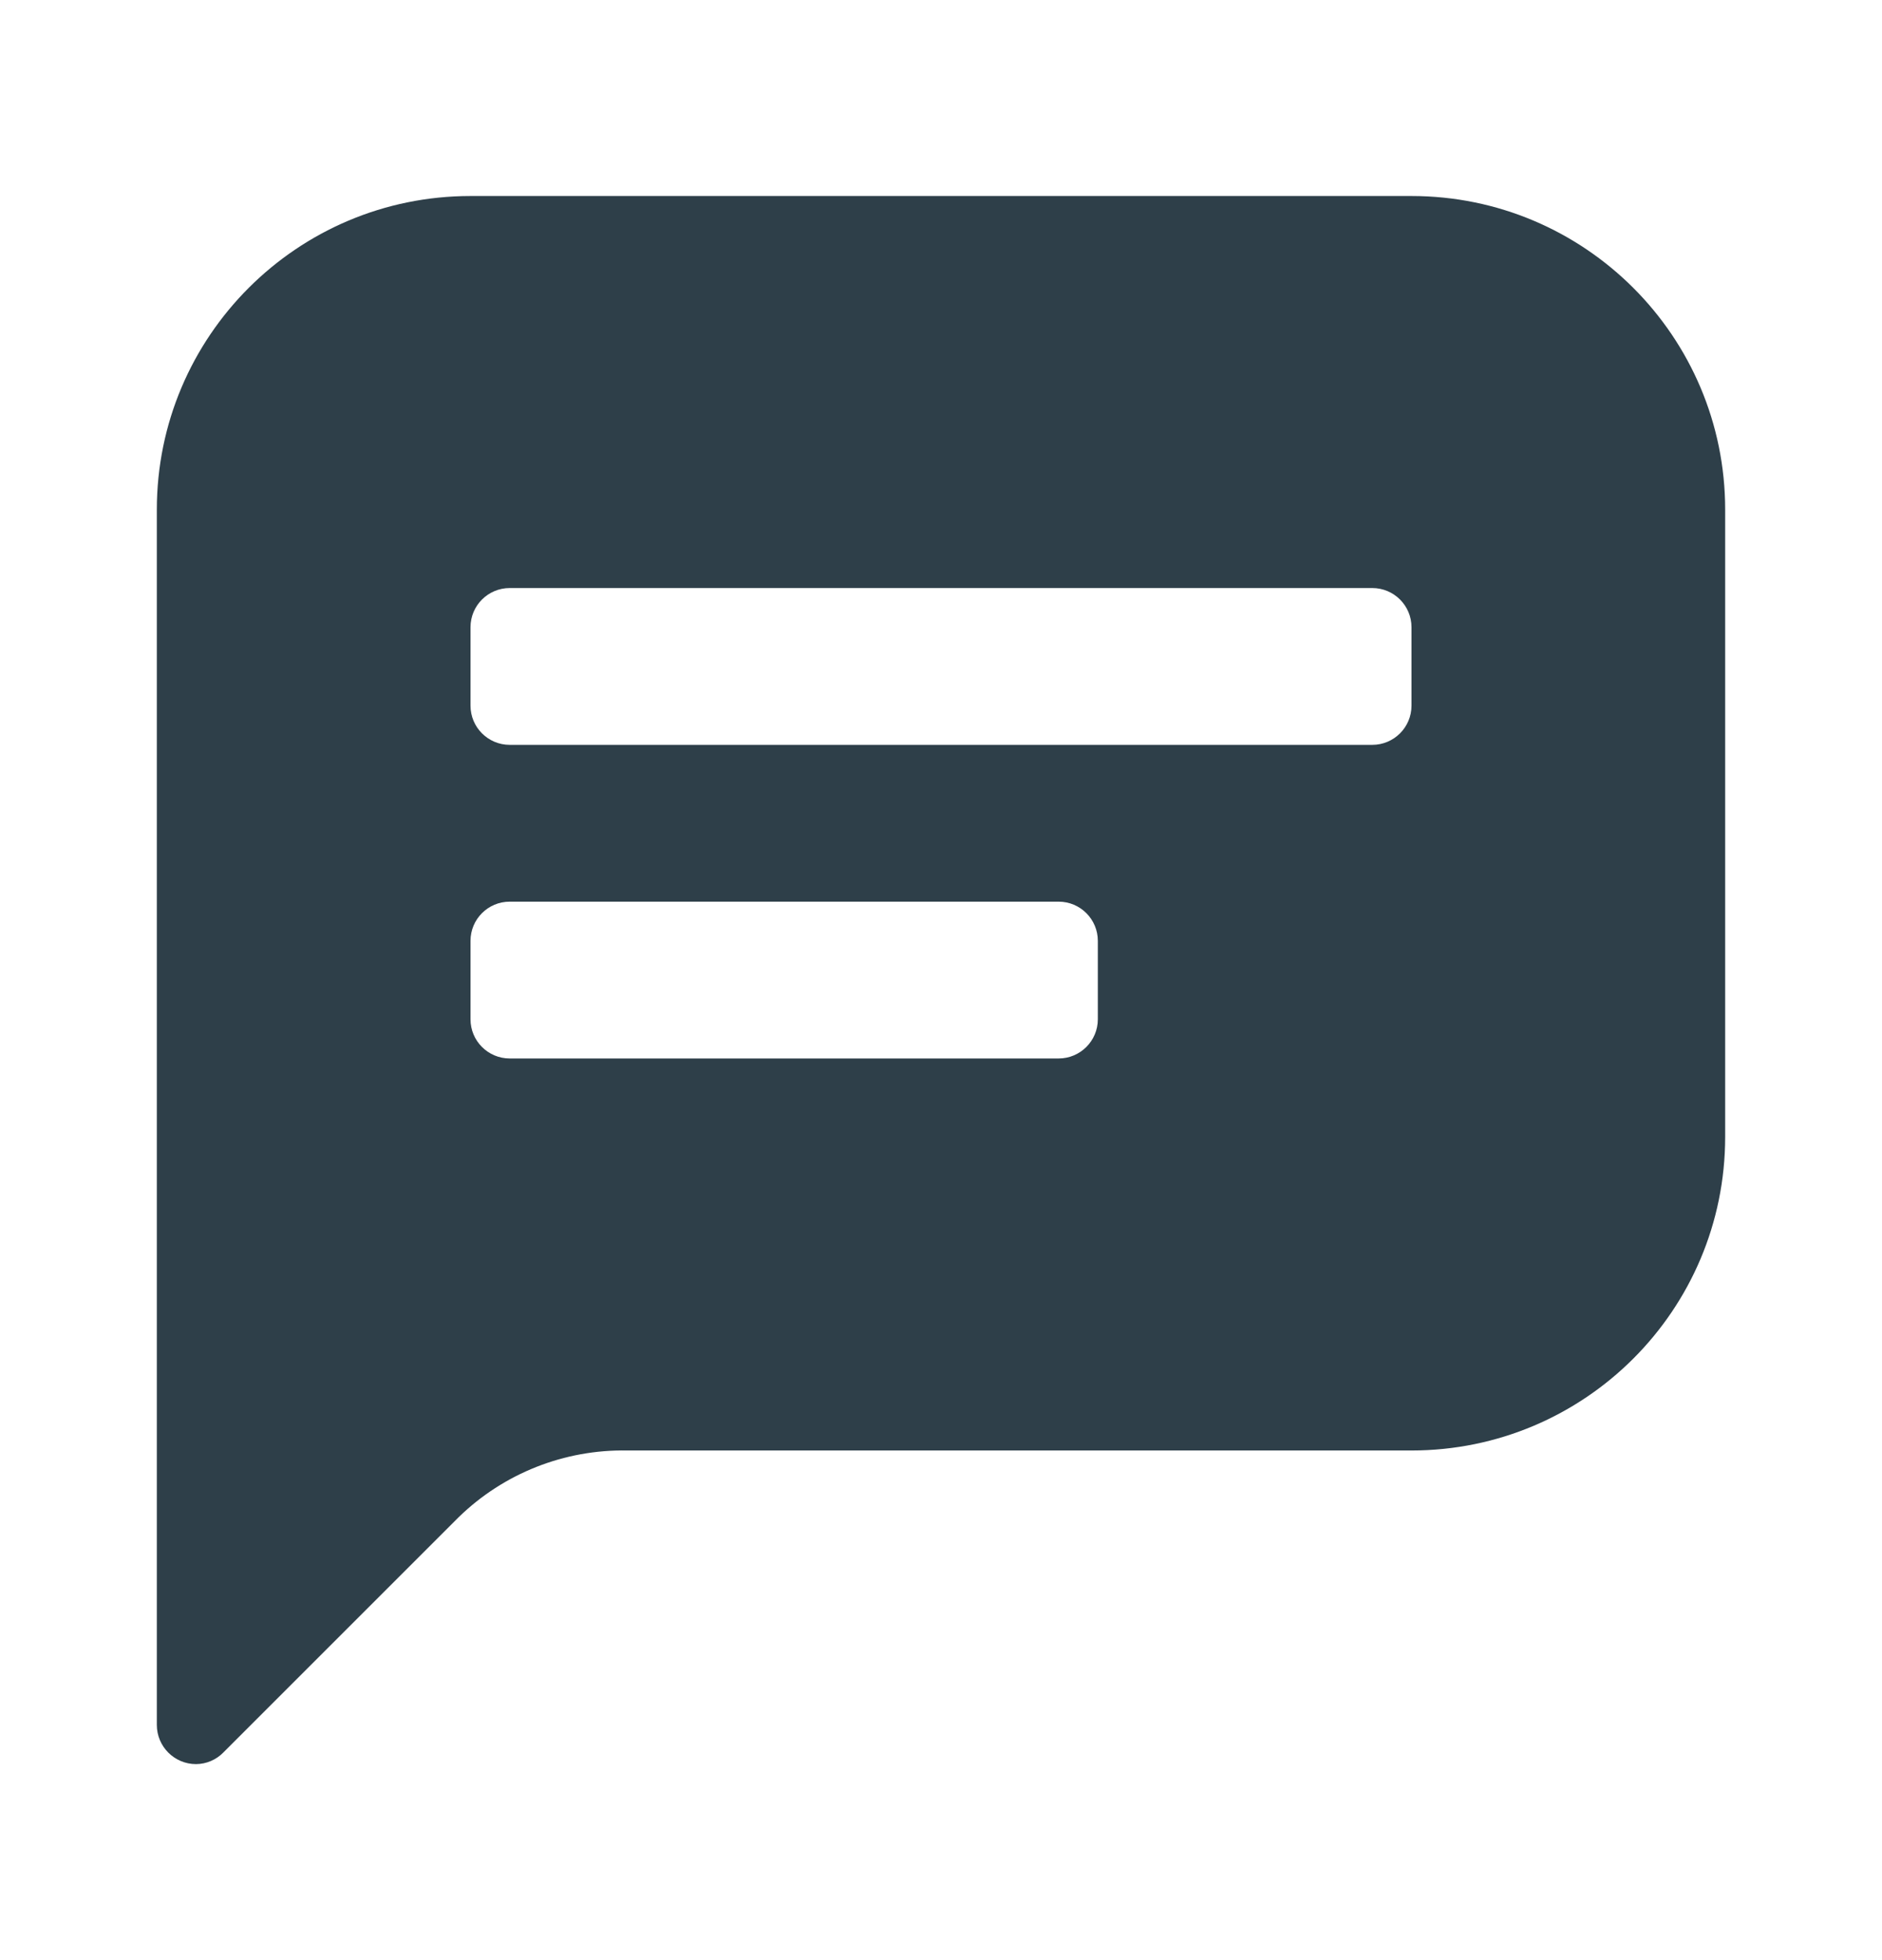 <svg width="24" height="25" viewBox="0 0 24 25" fill="none" xmlns="http://www.w3.org/2000/svg">
<path fill-rule="evenodd" clip-rule="evenodd" d="M18 2.5H6C3.791 2.5 2 4.291 2 6.5V22C2 22.276 2.224 22.5 2.5 22.5C2.632 22.499 2.758 22.445 2.85 22.35L5.85 19.35C6.424 18.791 7.199 18.485 8 18.5H18C20.209 18.5 22 16.709 22 14.5V6.5C22 4.291 20.209 2.5 18 2.5ZM14 13C14 13.276 13.776 13.5 13.5 13.5H6.5C6.224 13.5 6 13.276 6 13V12C6 11.724 6.224 11.5 6.5 11.5H13.5C13.776 11.5 14 11.724 14 12V13ZM17.5 9.5C17.776 9.5 18 9.276 18 9V8C18 7.724 17.776 7.5 17.5 7.5H6.5C6.224 7.5 6 7.724 6 8V9C6 9.276 6.224 9.5 6.5 9.5H17.5Z" fill="#2E3F49"/>
</svg>
